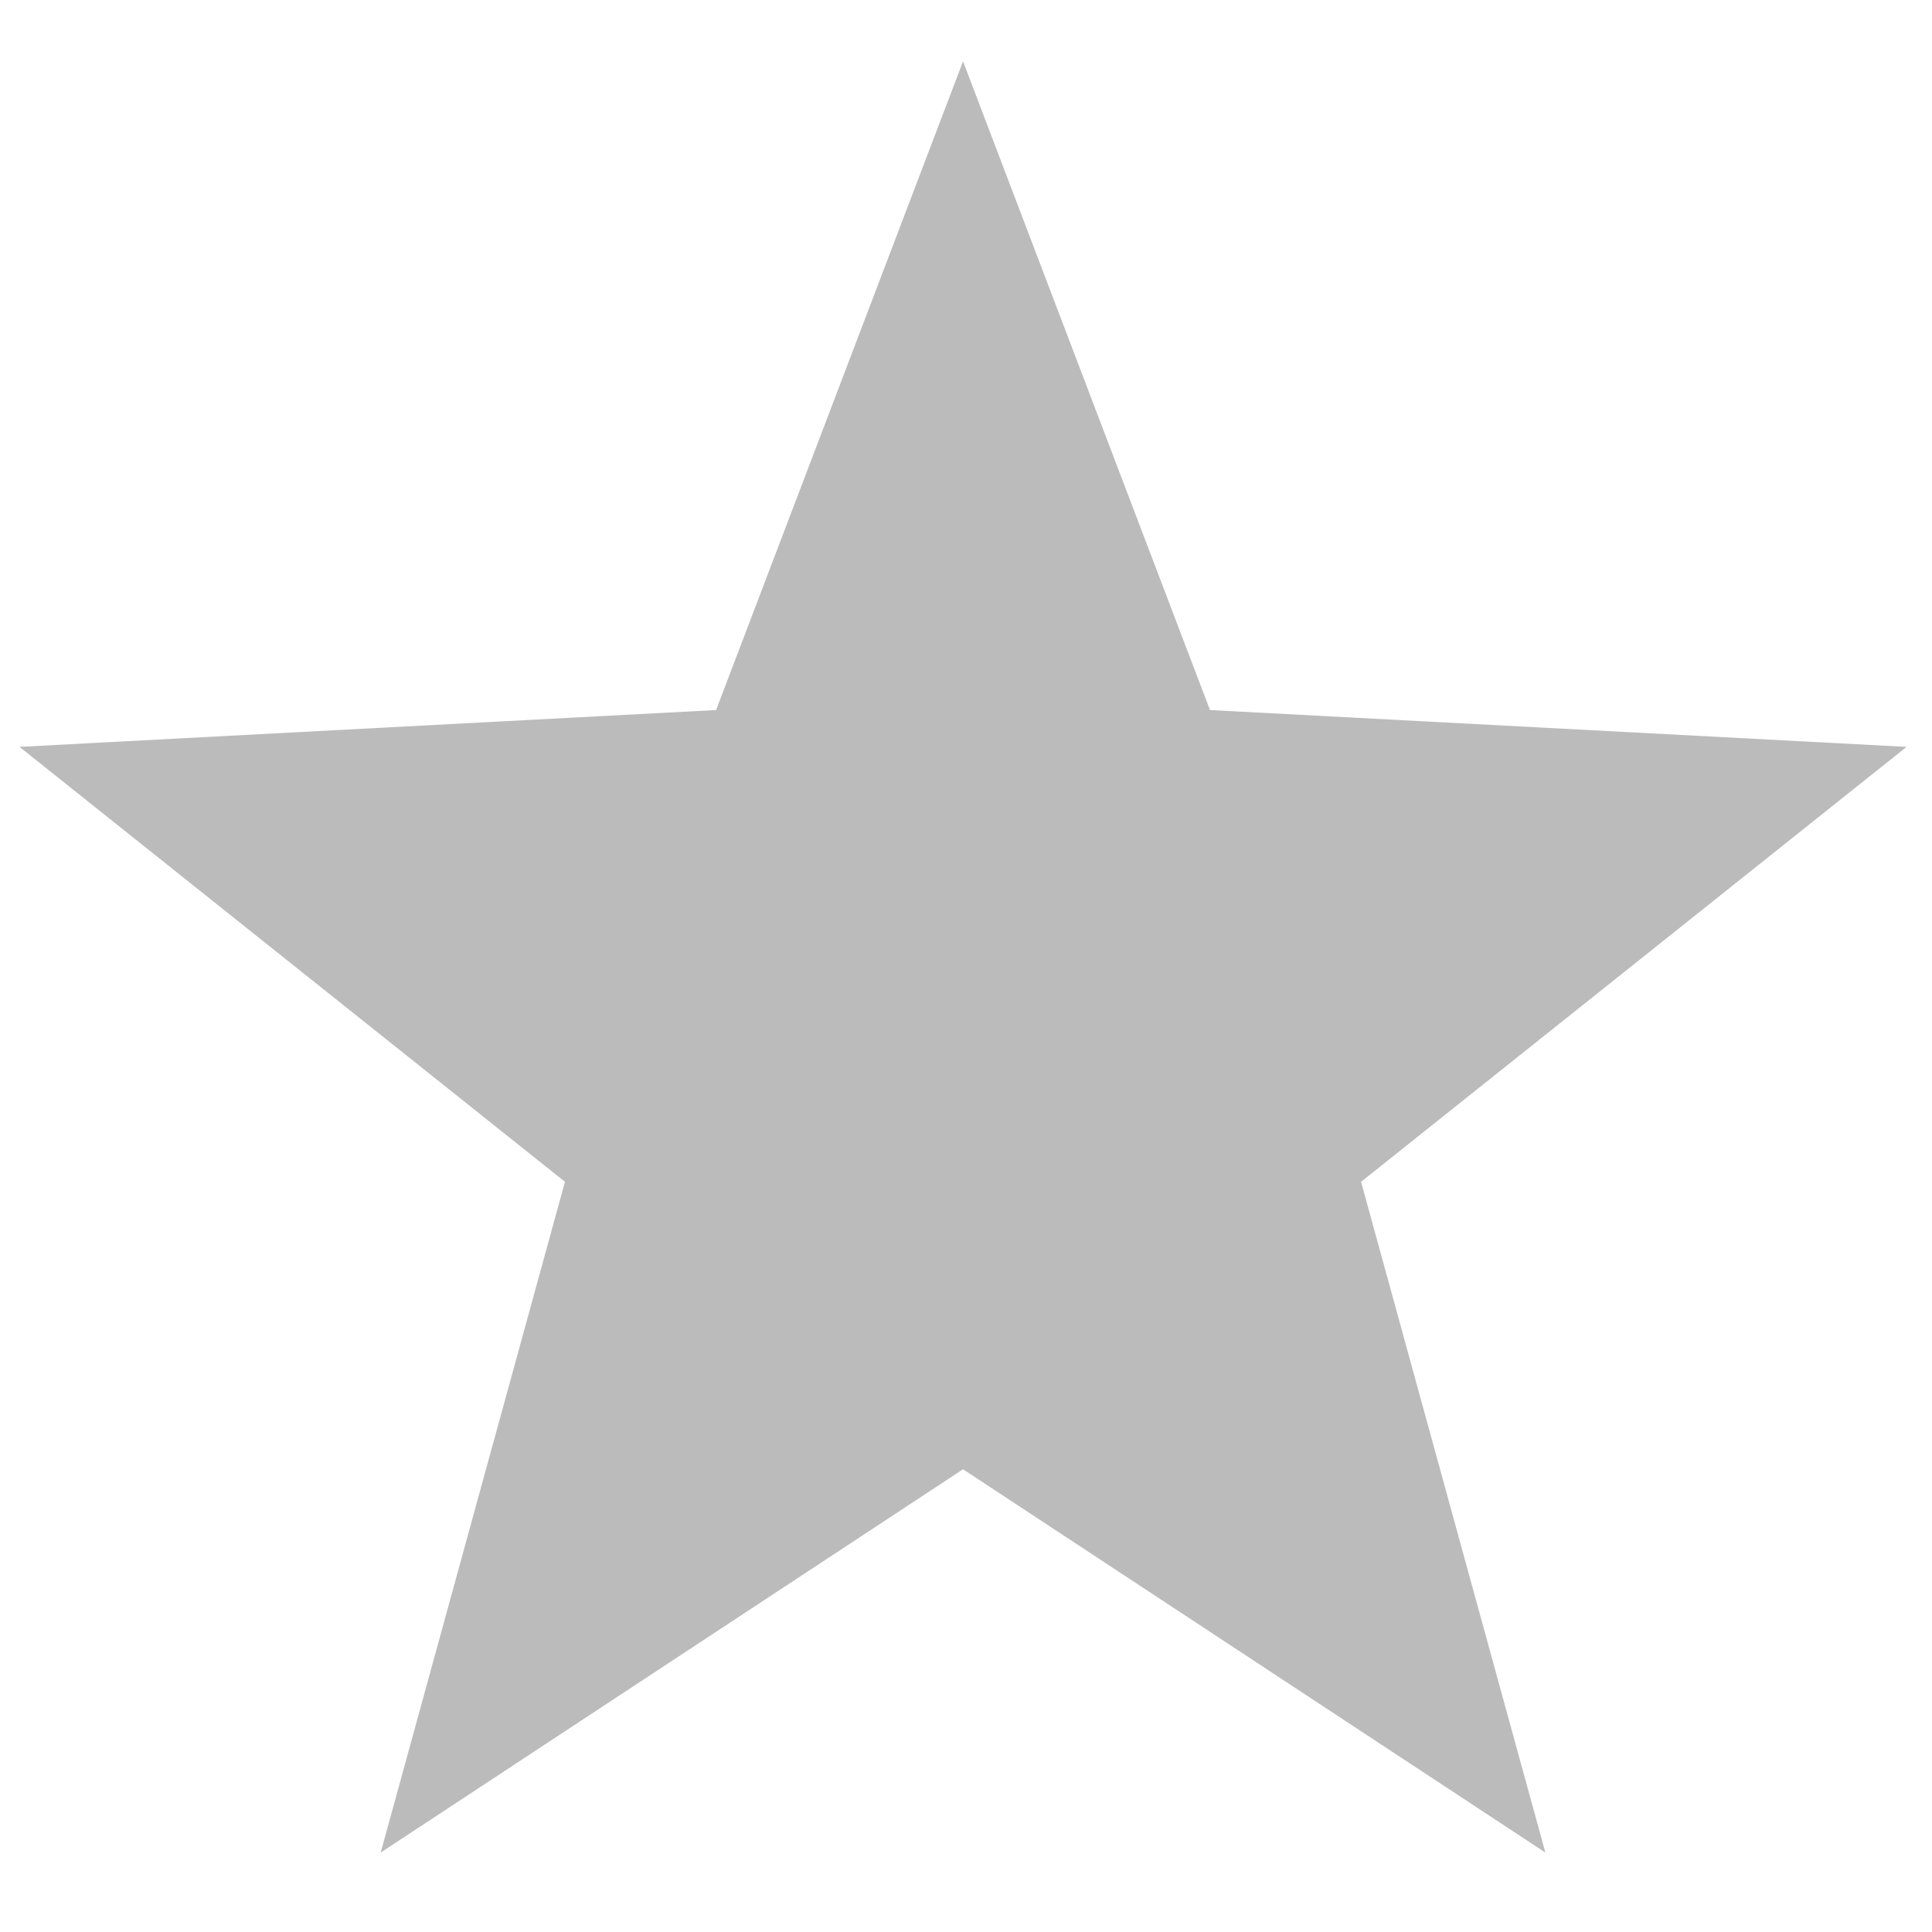 <svg width="43" height="43" viewBox="0 0 43 43" fill="none" xmlns="http://www.w3.org/2000/svg">
<g id="Frame" clip-path="url(#clip0_318_6188)">
<g id="Group">
<path id="Vector" d="M21.434 1.365L26.93 15.803L42.434 16.623L30.293 26.303L34.395 41.232L21.434 32.701L8.473 41.232L12.574 26.303L0.434 16.623L15.938 15.803L21.434 1.365Z" fill="#BBBBBB"/>
</g>
</g>
<defs>
<clipPath id="clip0_318_6188">
<rect width="42" height="42" fill="white" transform="matrix(1 0 0 -1 0.434 42.299)"/>
</clipPath>
</defs>
</svg>
